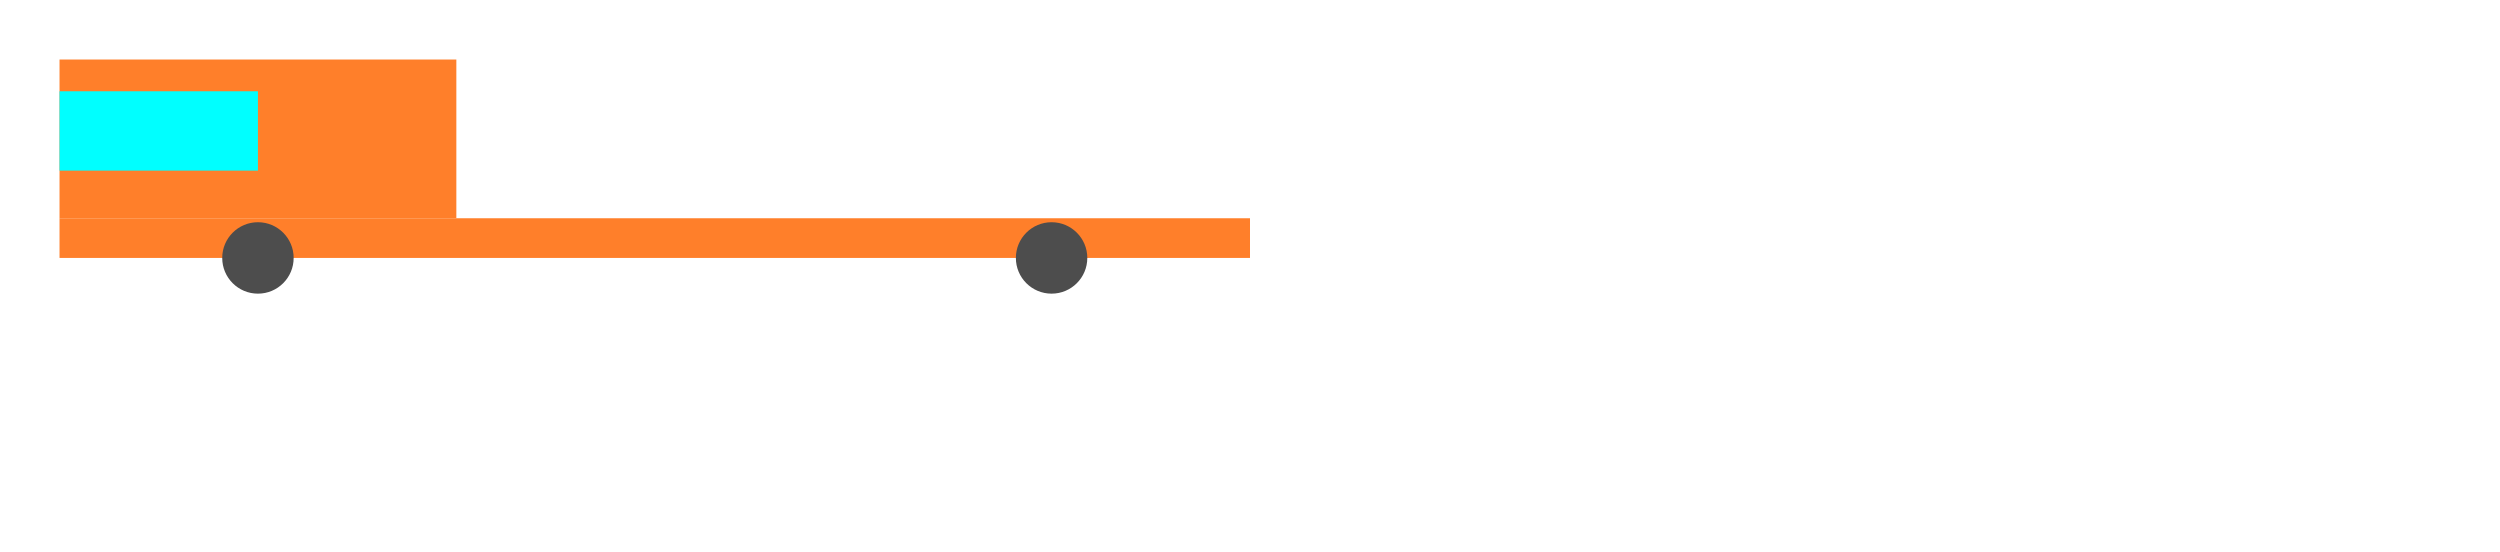 <?xml version='1.0' encoding='UTF-8' standalone='no'?>
<svg xmlns='http://www.w3.org/2000/svg' style='background-color:white' width='1260' height='278' viewBox='0 0 1260 278'>
<g>
<rect style='fill:#ff7f2a;fill-rule:evenodd;stroke-width:0.176' id='rect10' width='200' height='80' x='30' y='30' />
<rect style='fill:#00ffff;stroke-width:0.31' id='rect12' width='100' height='40' x='30' y='46' />
<rect style='fill:#ff7f2a;stroke-width:0.265' id='rect95' width='600' height='20' x='30' y='110' />
<ellipse style='fill:#4d4d4d;stroke-width:0.235' id='path14' cx='130' cy='130' rx='18' ry='18' />
<ellipse style='fill:#4d4d4d;stroke-width:0.235' id='path14-7' cx='530' cy='130' rx='18' ry='18' />
</g>
</svg>
